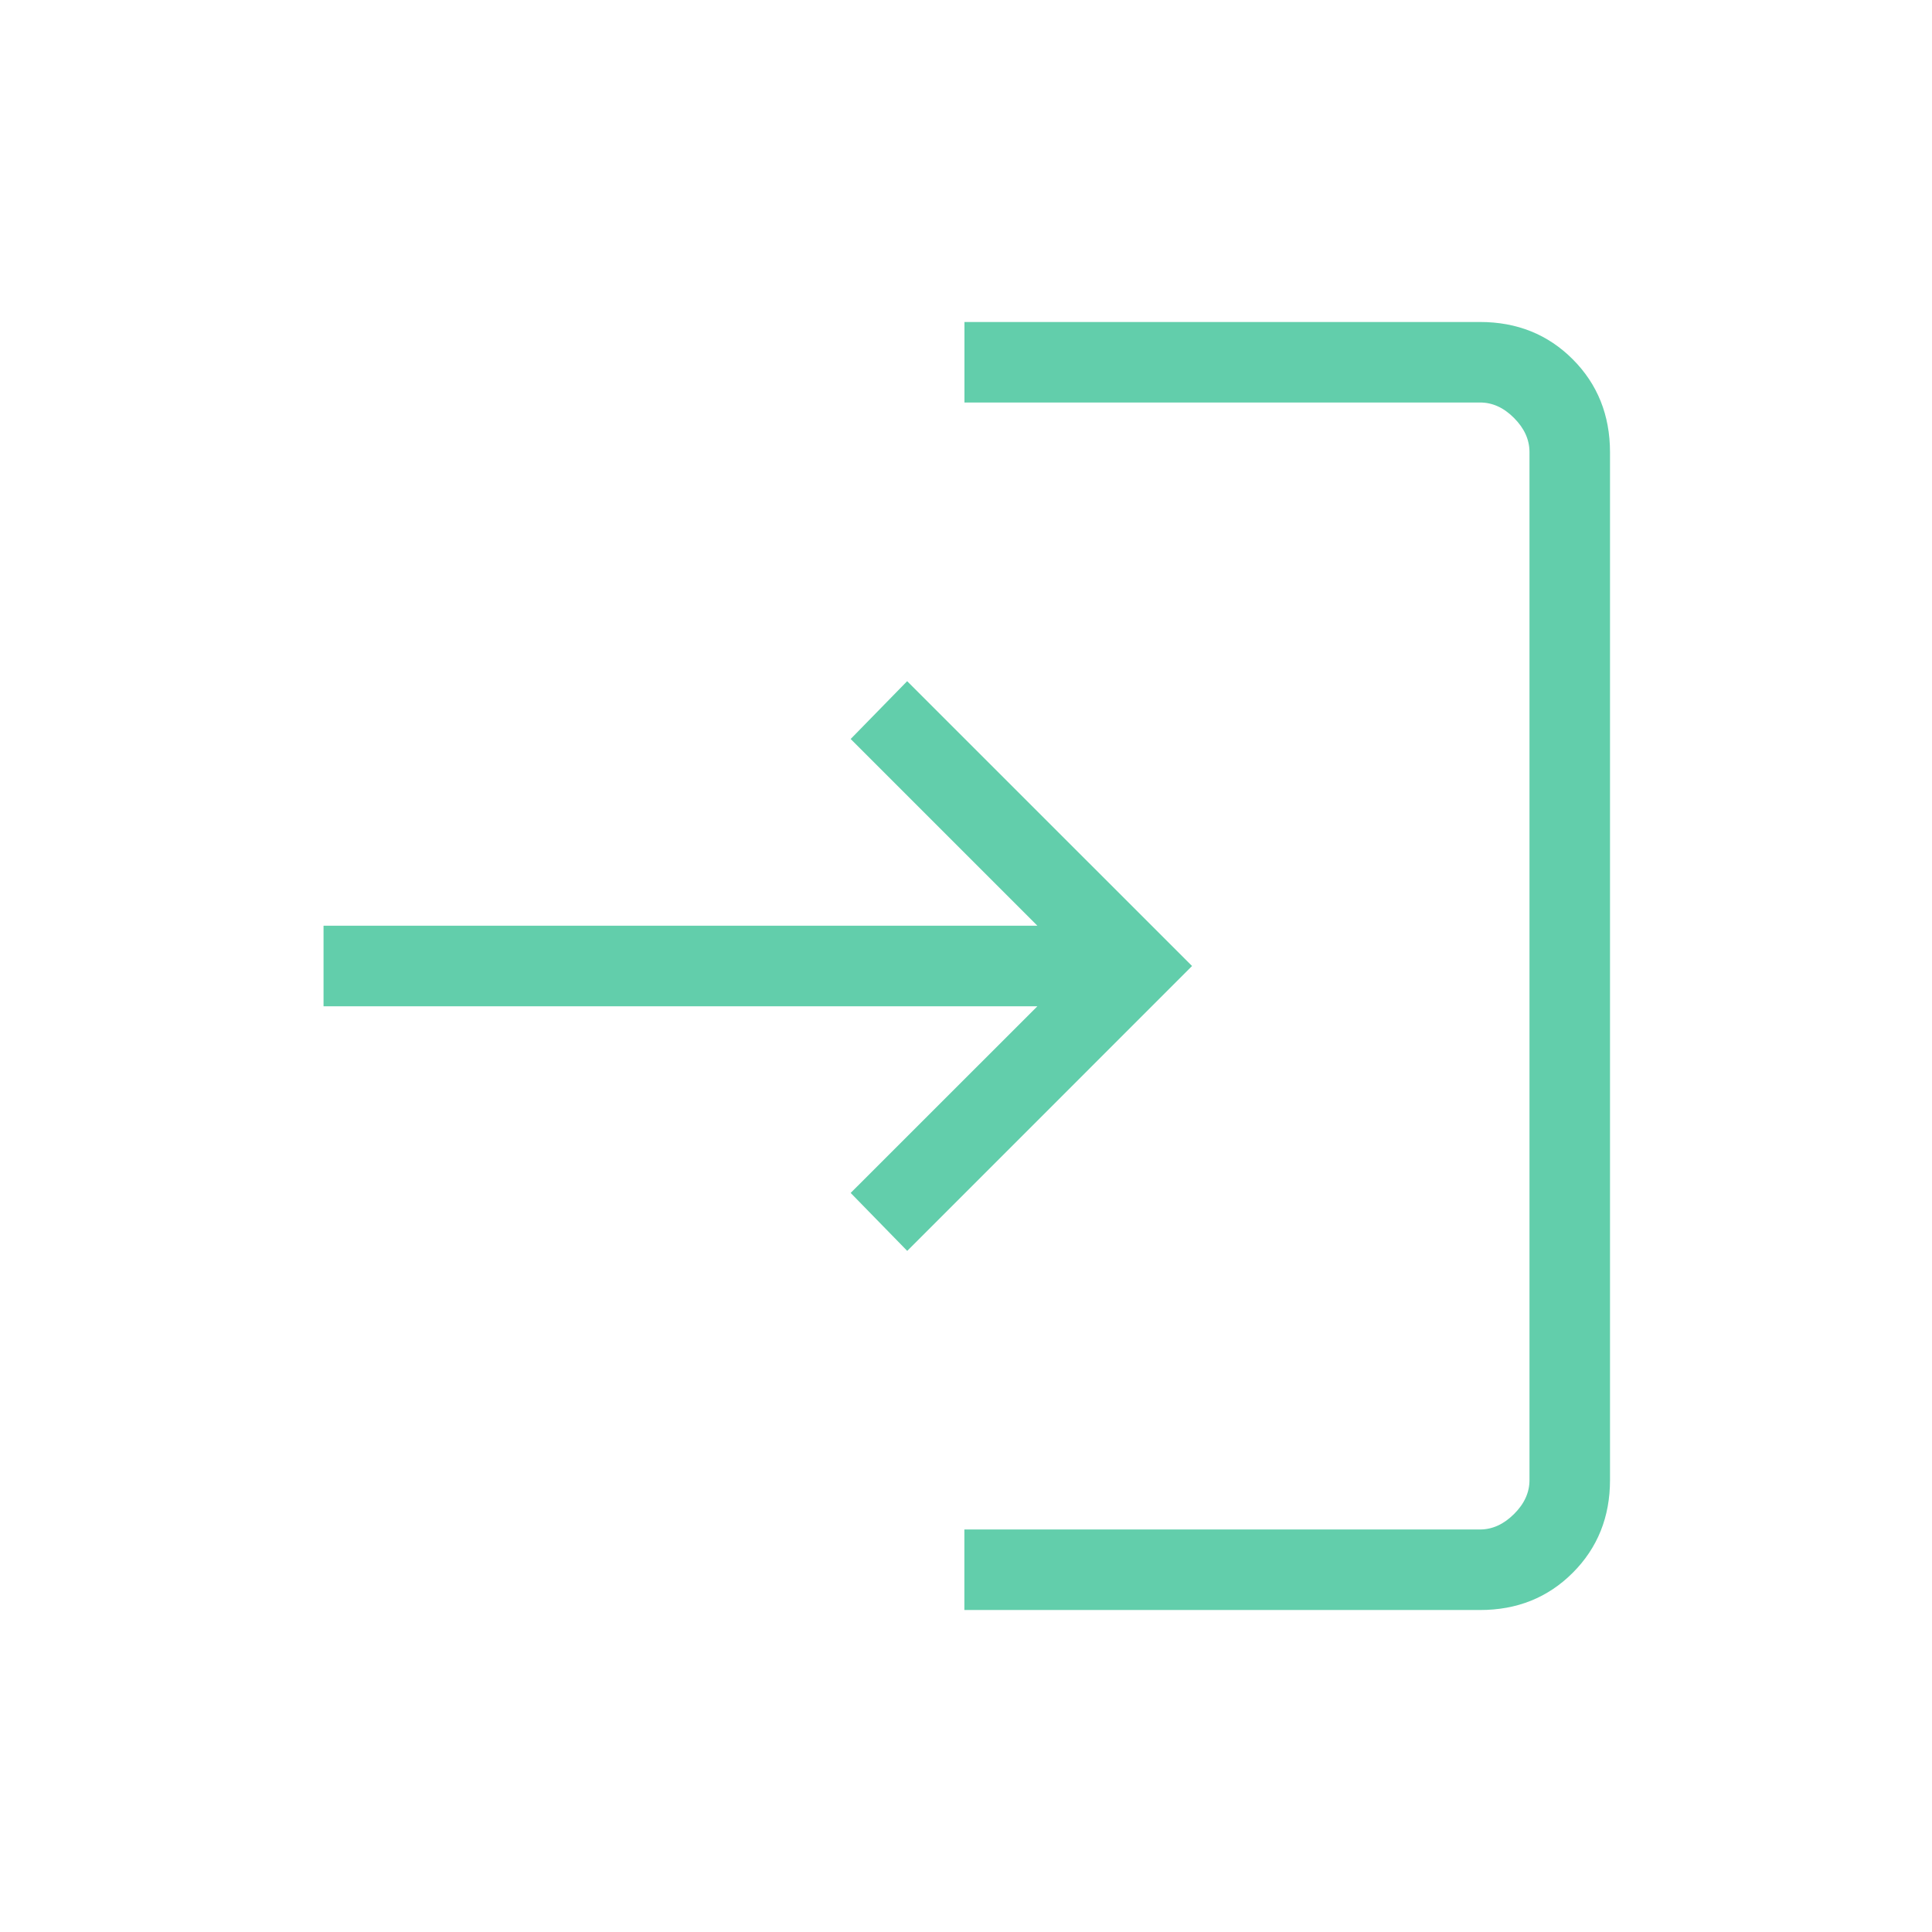 <svg width="50" height="50" viewBox="0 0 50 50" fill="none" xmlns="http://www.w3.org/2000/svg">
<path d="M24.958 41.667V39.583H38.302C38.621 39.583 38.915 39.45 39.183 39.183C39.451 38.917 39.585 38.622 39.583 38.3V11.7C39.583 11.379 39.45 11.085 39.183 10.817C38.917 10.549 38.622 10.415 38.3 10.417H24.96V8.333H38.302C39.26 8.333 40.06 8.655 40.702 9.298C41.344 9.941 41.665 10.742 41.667 11.7V38.302C41.667 39.26 41.345 40.061 40.702 40.704C40.059 41.347 39.259 41.668 38.302 41.667H24.958ZM23.479 32.373L22.015 30.873L26.848 26.042H8.373V23.958H26.848L22.015 19.125L23.477 17.629L30.85 25L23.479 32.373Z" fill="#62CEAB"/>
</svg>
